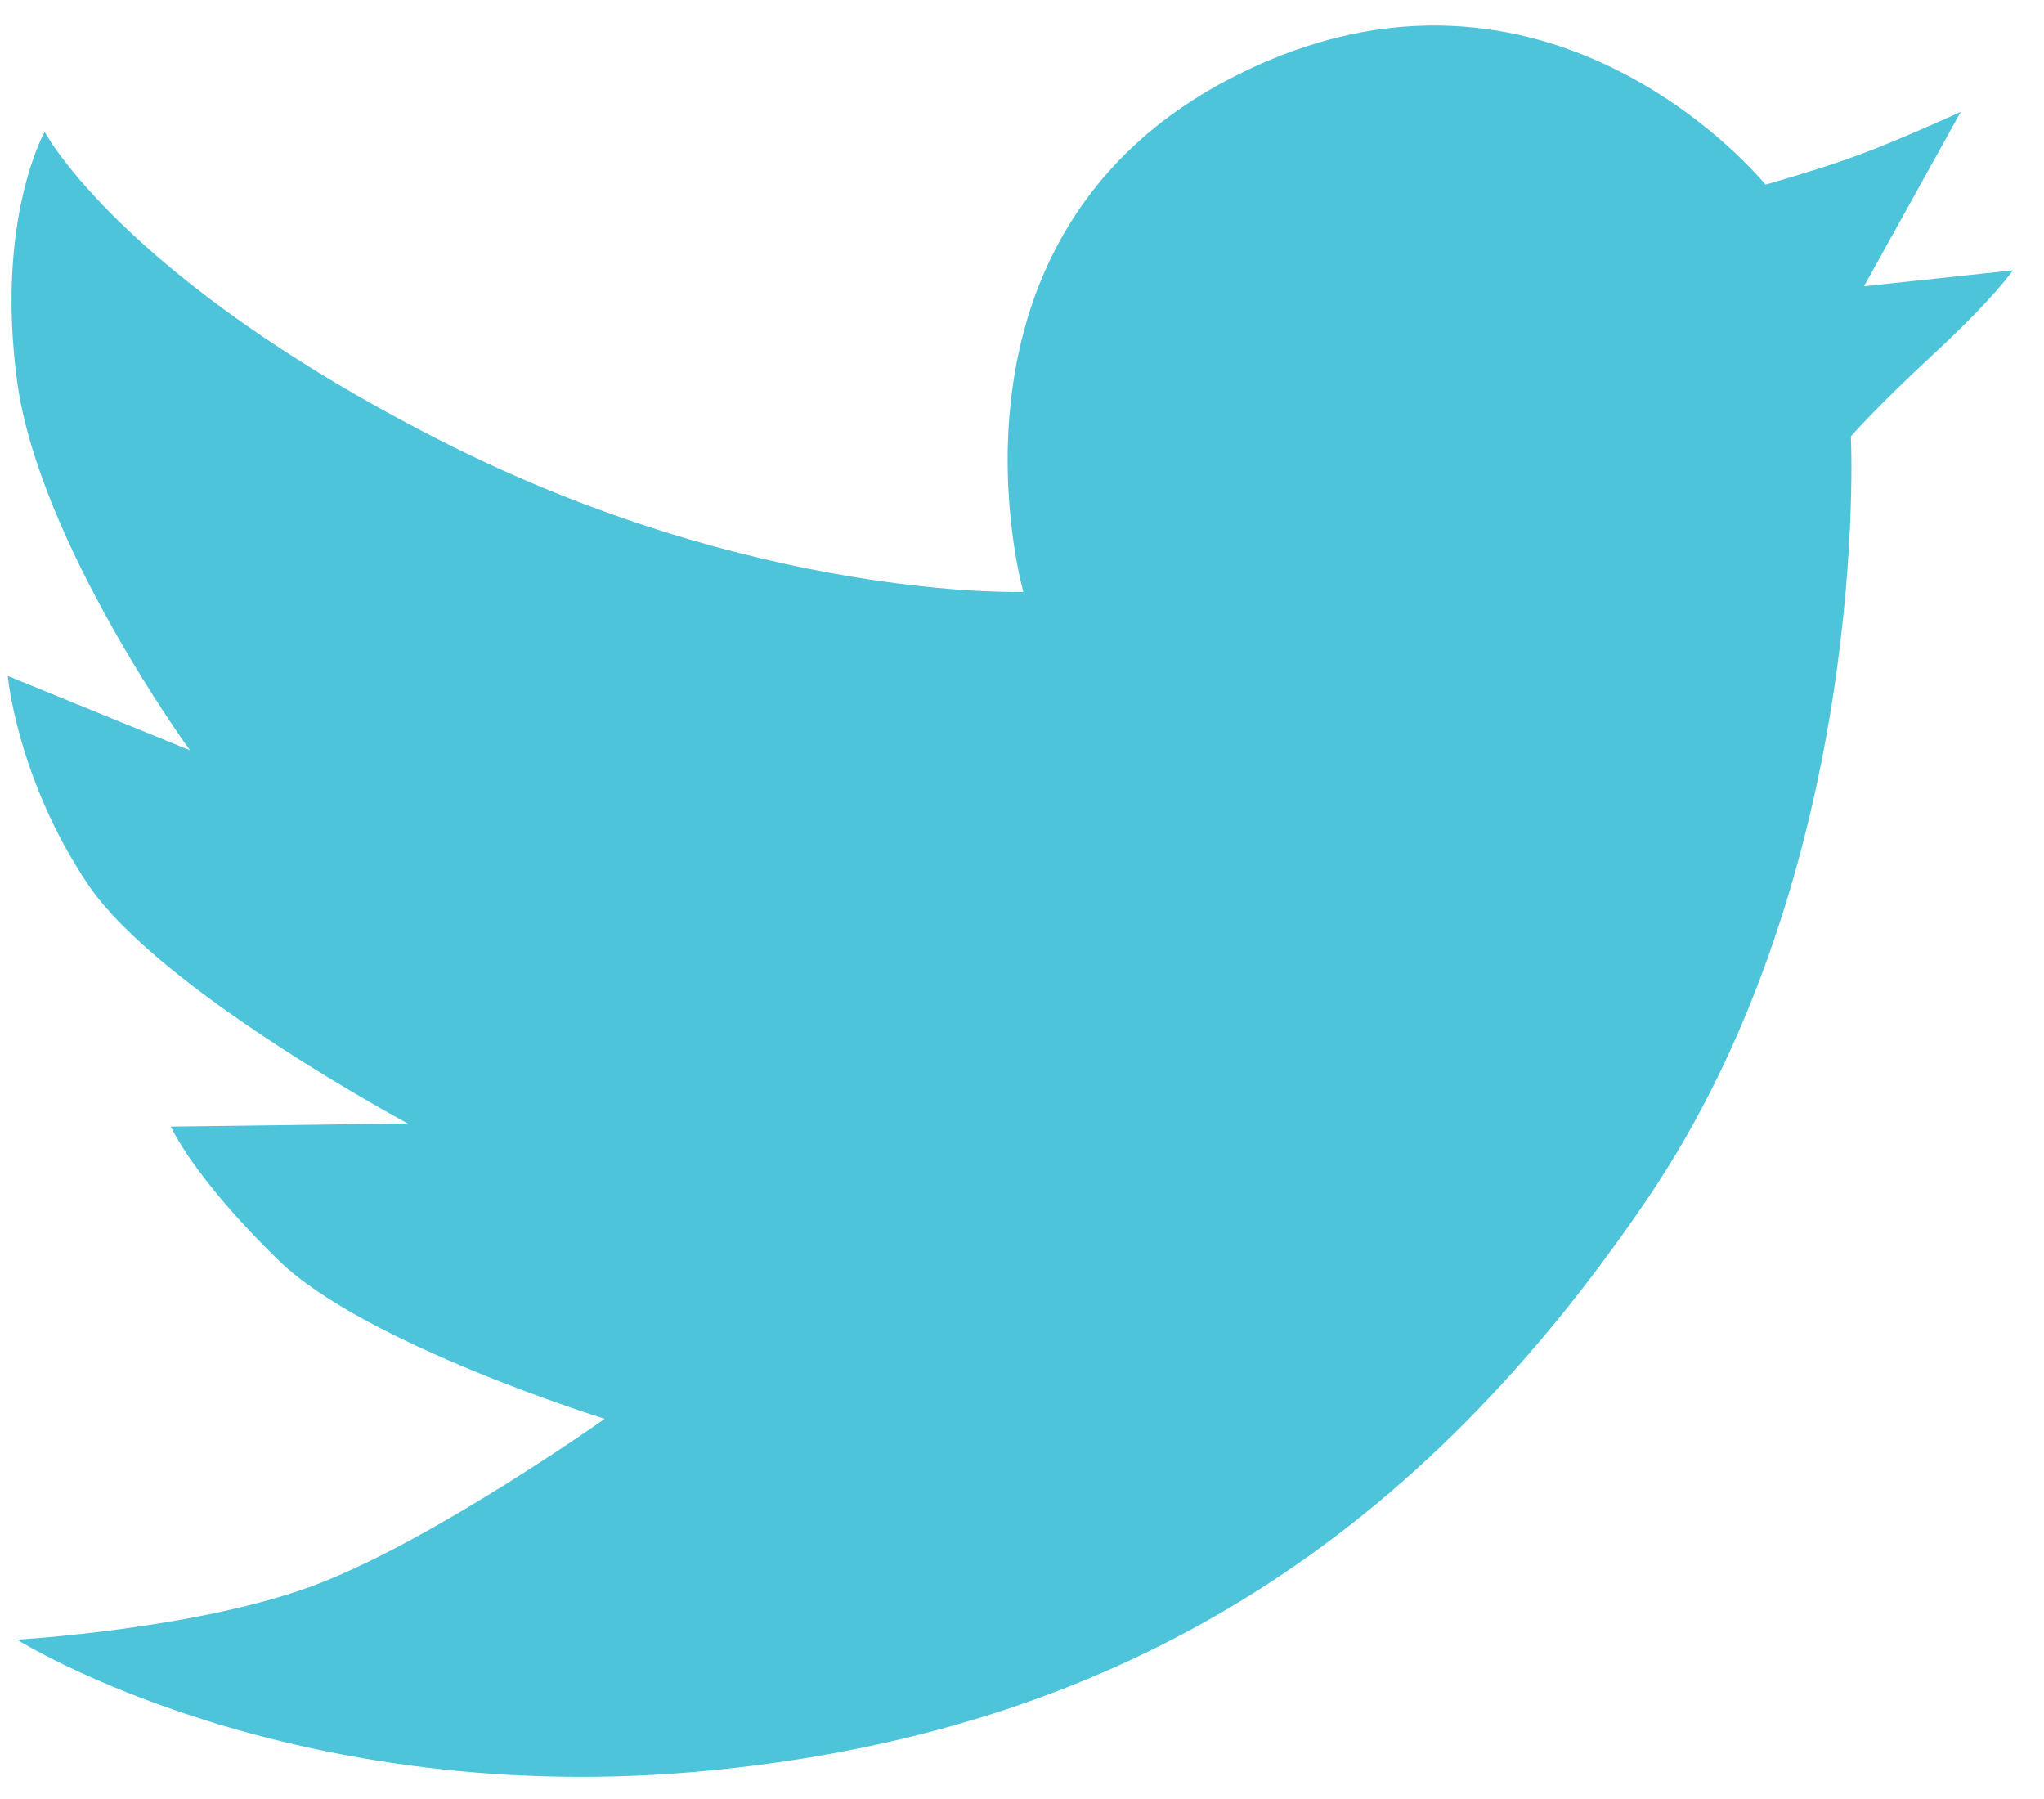 <?xml version="1.0" encoding="utf-8"?>
<!-- Generator: Adobe Illustrator 16.0.0, SVG Export Plug-In . SVG Version: 6.00 Build 0)  -->
<!DOCTYPE svg PUBLIC "-//W3C//DTD SVG 1.1//EN" "http://www.w3.org/Graphics/SVG/1.1/DTD/svg11.dtd">
<svg version="1.1" id="Calque_1" xmlns="http://www.w3.org/2000/svg" xmlns:xlink="http://www.w3.org/1999/xlink" x="0px" y="0px"
	 width="25px" height="22px" viewBox="0 0 25 22" enable-background="new 0 0 25 22" xml:space="preserve">
<title>twitter</title>
<desc>Created with Sketch.</desc>
<g id="Page-1_1_">
	<g id="Desktop-HD-Copy-5" transform="translate(-1265, -2107)">
		<g id="twitter" transform="translate(1265, 2107)">
			<g id="twitter_L_1_">
				<g id="Page-1">
					<g id="Artboard-1">
						<g id="line-icons">
							<g id="row-4-line-icons">
								<path id="twitter_L" fill="#4EC4DA" d="M5.364,5.375c3.876,1.978,7.152,1.863,7.152,1.863s-1.242-4.373,2.597-6.312
									c3.838-1.939,6.48,1.331,6.48,1.331s0.669-0.186,1.168-0.372c0.498-0.186,1.221-0.517,1.221-0.517l-1.184,2.133l1.822-0.195
									c0,0-0.225,0.332-0.953,1.007c-0.729,0.675-1.029,1.024-1.029,1.024s0.26,5.264-2.484,9.316s-6.29,6.484-11.441,6.996
									s-8.505-1.598-8.505-1.598s2.252-0.129,3.688-0.684s3.5-2.016,3.5-2.016s-2.936-0.912-3.989-1.939
									c-1.054-1.026-1.317-1.635-1.317-1.635l2.897-0.038c0,0-3.048-1.635-3.914-2.928C0.208,9.521,0.095,8.266,0.095,8.266
									l2.228,0.909c0,0-1.852-2.544-2.115-4.521c-0.264-1.977,0.338-3.042,0.338-3.042S1.487,3.398,5.364,5.375z"/>
							</g>
						</g>
					</g>
				</g>
			</g>
		</g>
	</g>
</g>
</svg>
